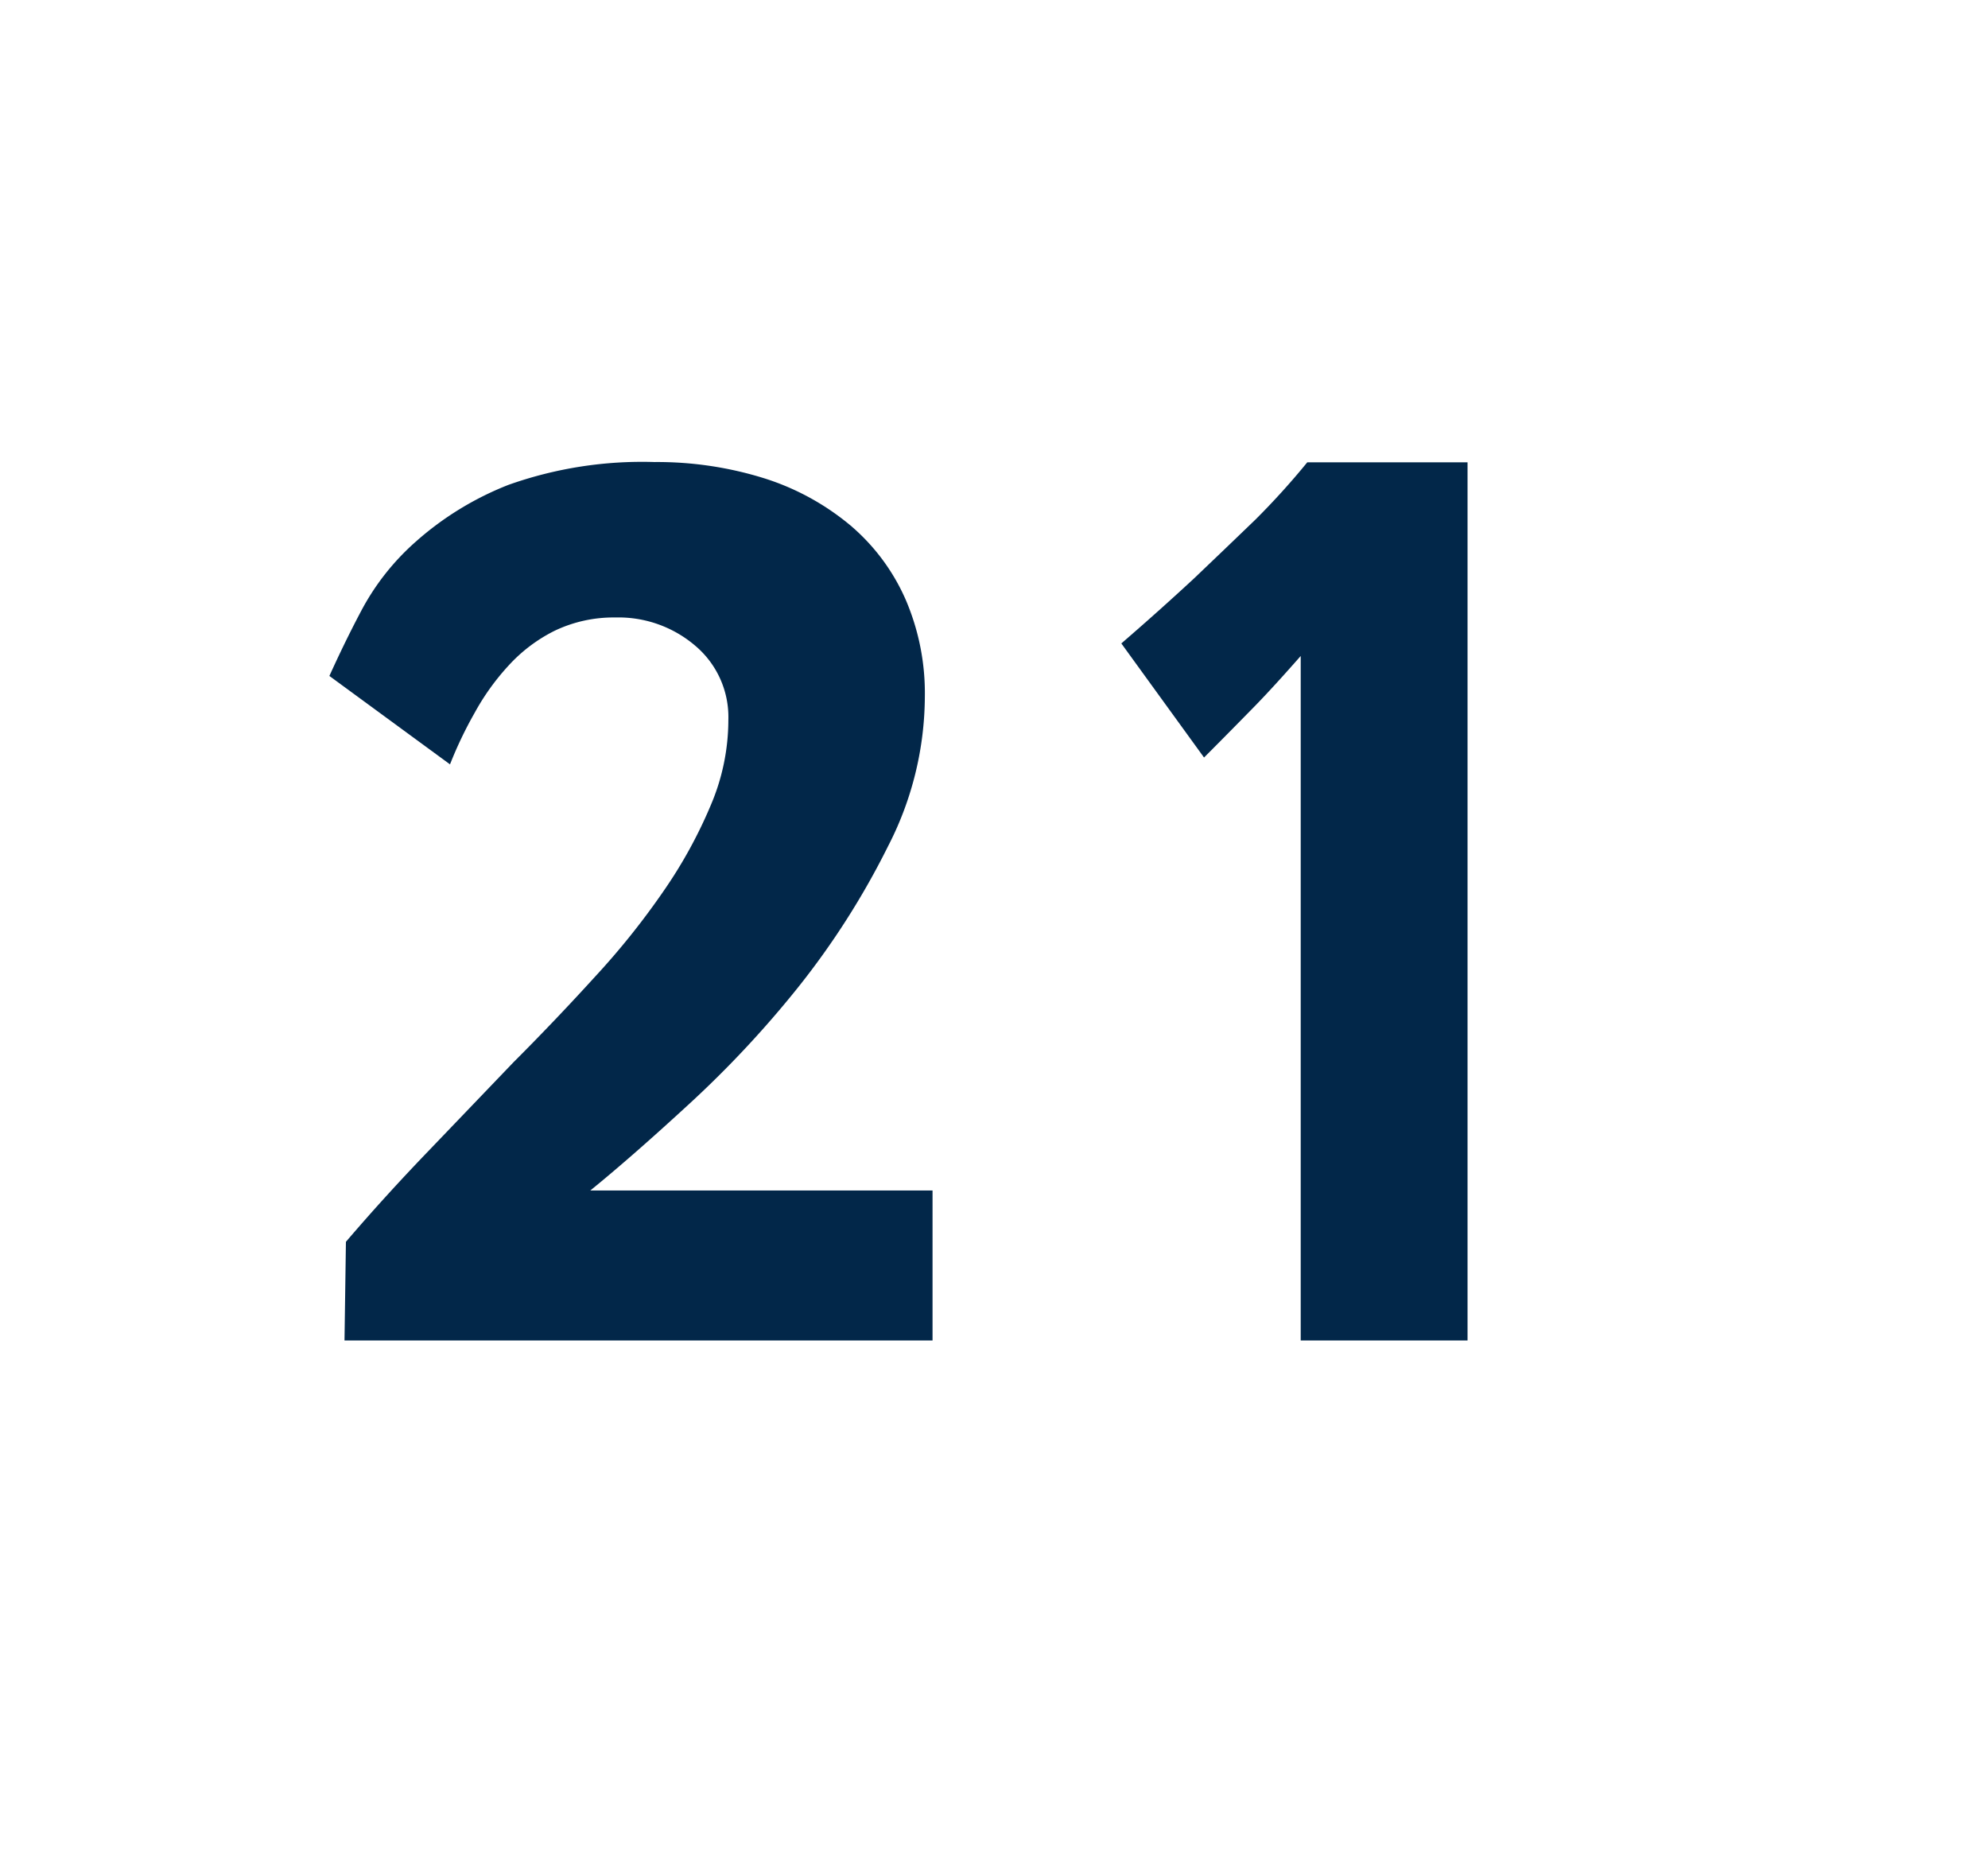 <svg id="Layer_1" data-name="Layer 1" xmlns="http://www.w3.org/2000/svg" viewBox="0 0 69.71 64.98"><defs><style>.cls-1{fill:#022749;}</style></defs><path class="cls-1" d="M12.08,47l.05-3.46q1.36-1.59,2.88-3.17l3-3.13c1-1,1.95-2,2.86-3a26.72,26.72,0,0,0,2.4-3,16.46,16.46,0,0,0,1.65-3,7.62,7.62,0,0,0,.62-3,3.27,3.27,0,0,0-1.15-2.59,4.14,4.14,0,0,0-2.81-1,4.78,4.78,0,0,0-2.14.47,5.51,5.51,0,0,0-1.62,1.23A8.38,8.38,0,0,0,16.64,25a14,14,0,0,0-.86,1.8L11.55,23.7c.3-.66.66-1.42,1.11-2.27A8.58,8.58,0,0,1,14.57,19a10.84,10.84,0,0,1,3.26-2,14,14,0,0,1,5.12-.8,12.58,12.58,0,0,1,3.88.58,8.87,8.87,0,0,1,3,1.65,7.2,7.2,0,0,1,1.93,2.6,8.3,8.3,0,0,1,.67,3.41,11.54,11.54,0,0,1-1.29,5.23A27.73,27.73,0,0,1,28,34.6a36.64,36.64,0,0,1-3.87,4.14q-2,1.84-3.43,3h12V47Z"/><path class="cls-1" d="M45.61,47V23c-.59.67-1.14,1.28-1.67,1.82s-1.1,1.12-1.72,1.74l-2.9-4q1.32-1.14,2.55-2.28,1.05-1,2.16-2.07a26.5,26.5,0,0,0,1.81-2h5.62V47Z"/></svg>